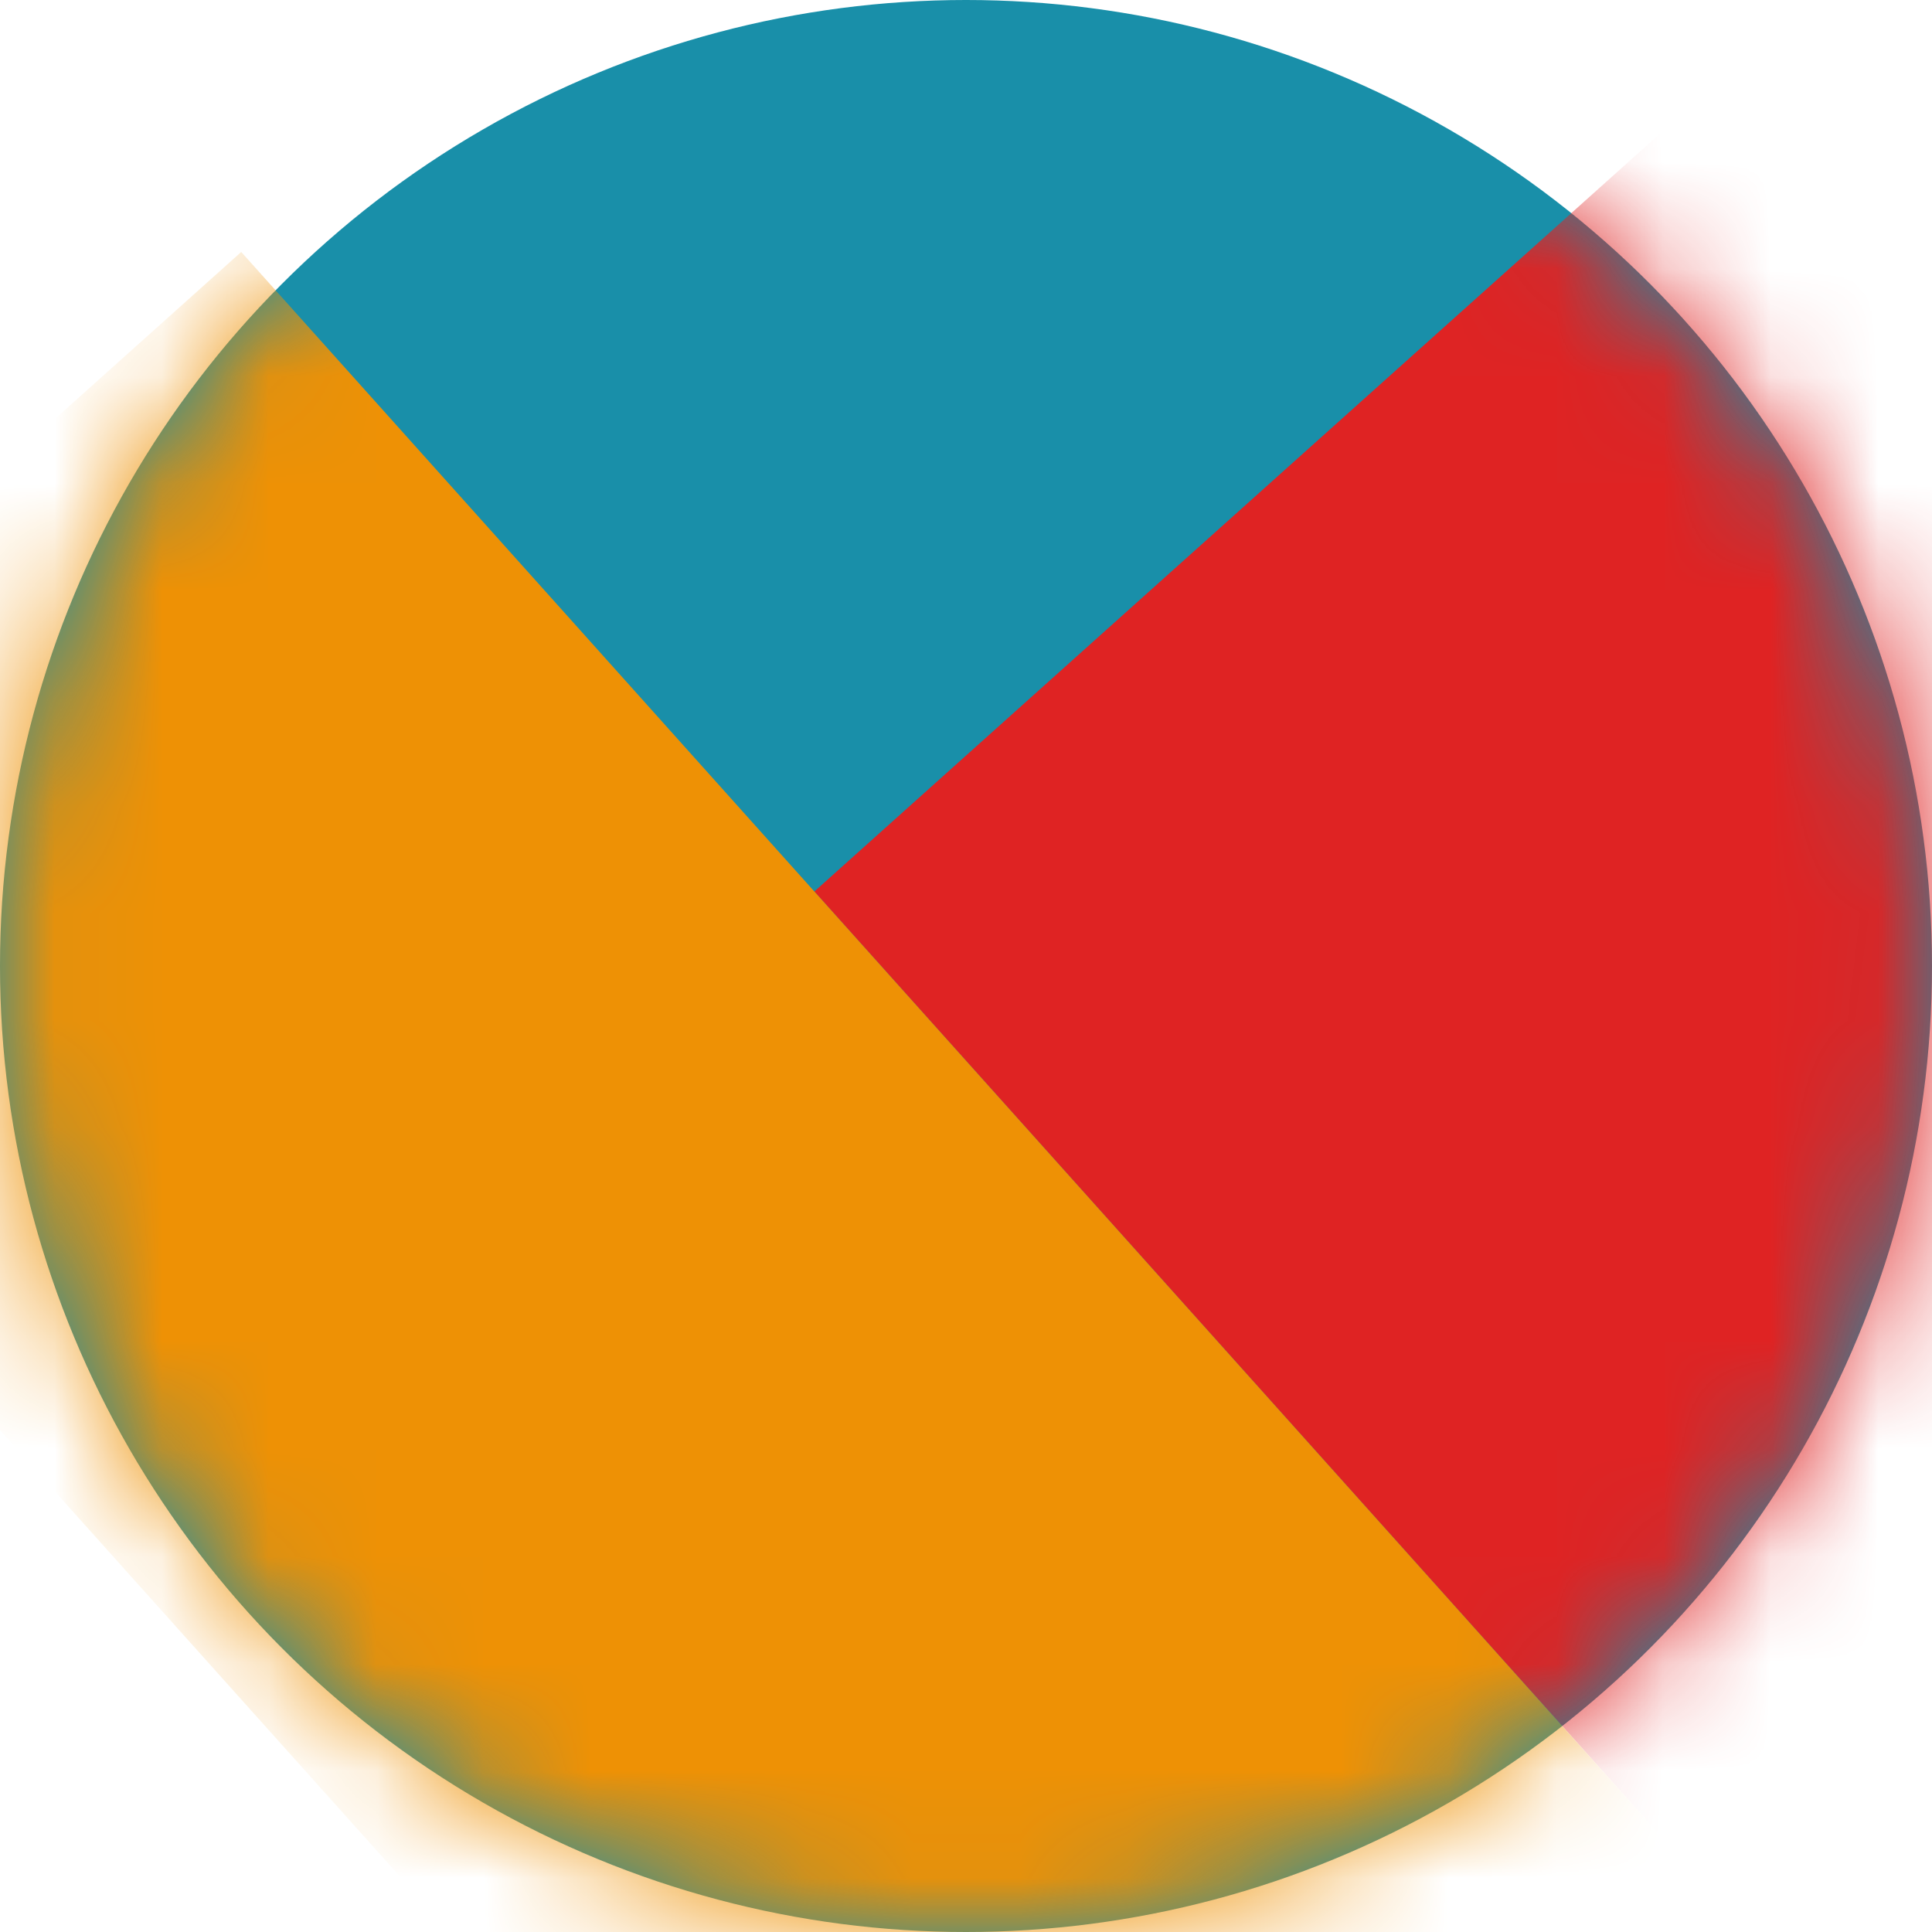 <svg width="18" height="18" viewBox="0 0 18 18" fill="none" xmlns="http://www.w3.org/2000/svg">
<circle cx="9" cy="9" r="9" fill="#198FA9"/>
<mask id="mask0_867:3" style="mask-type:alpha" maskUnits="userSpaceOnUse" x="0" y="0" width="18" height="18">
<circle cx="9" cy="9" r="9" fill="#20C86D"/>
</mask>
<g mask="url(#mask0_867:3)">
<rect x="7.587" y="8.306" width="11" height="13" transform="rotate(-41.866 7.587 8.306)" fill="#DF2323"/>
<rect x="-4.455" y="8.354" width="9" height="21" transform="rotate(-41.866 -4.455 8.354)" fill="#EE9105"/>
</g>
</svg>
